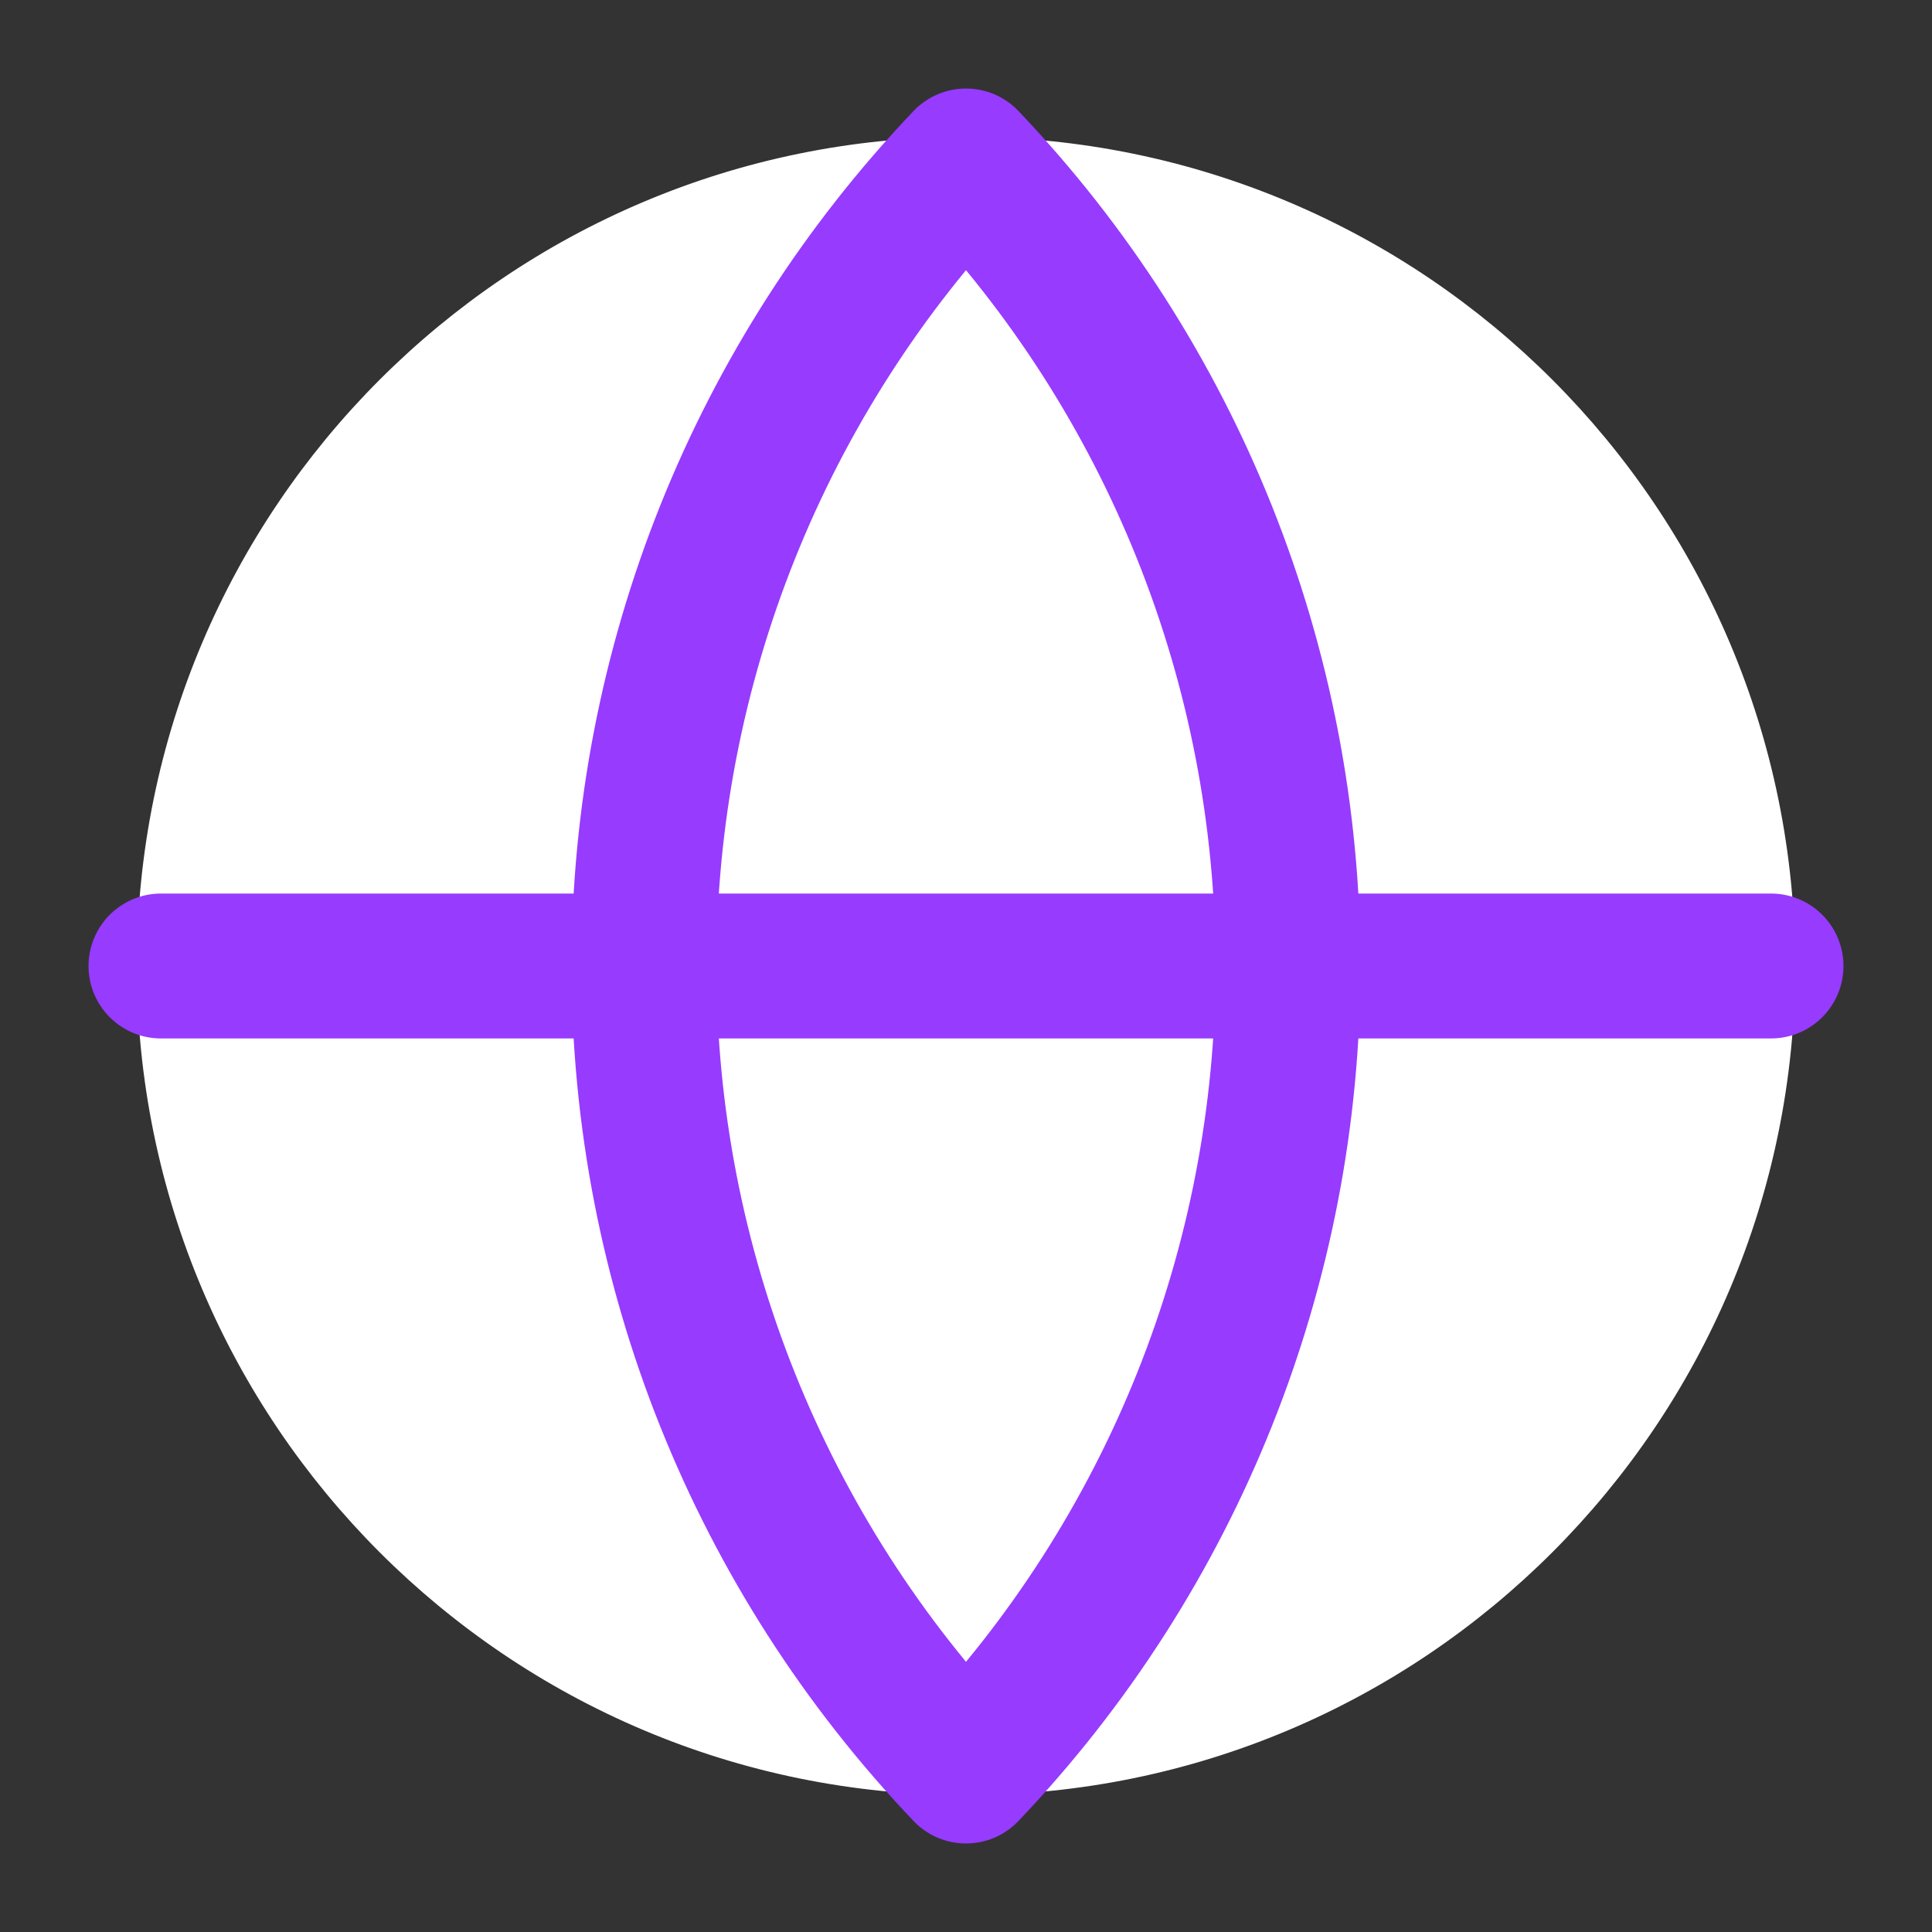 <svg width="40" height="40" viewBox="0 0 40 40" fill="none" xmlns="http://www.w3.org/2000/svg">
<rect x="0" y="0" width="40" height="40" fill="#333333" stroke="none"/>
<path d="M20 36.667C29.205 36.667 36.667 29.205 36.667 20C36.667 10.795 29.205 3.333 20 3.333C10.795 3.333 3.333 10.795 3.333 20C3.333 29.205 10.795 36.667 20 36.667Z" fill="white"/>
<path d="M20 3.333C15.72 7.827 13.333 13.794 13.333 20C13.333 26.205 15.72 32.173 20 36.667C24.28 32.173 26.667 26.205 26.667 20C26.667 13.794 24.28 7.827 20 3.333Z" fill="white"/>
<path d="M3.333 20H36.667H3.333Z" fill="white"/>
<path d="M36.667 20C36.667 29.205 29.205 36.667 20 36.667M36.667 20C36.667 10.795 29.205 3.333 20 3.333M36.667 20H3.333M20 36.667C10.795 36.667 3.333 29.205 3.333 20M20 36.667C15.72 32.173 13.333 26.205 13.333 20C13.333 13.794 15.72 7.827 20 3.333M20 36.667C24.28 32.173 26.667 26.205 26.667 20C26.667 13.794 24.28 7.827 20 3.333M3.333 20C3.333 10.795 10.795 3.333 20 3.333" stroke="white" stroke-linecap="round" stroke-linejoin="round"/>
<path d="M36.667 20H20H3.333M20 36.667C15.72 32.173 13.333 26.205 13.333 20C13.333 13.794 15.72 7.827 20 3.333C24.28 7.827 26.667 13.794 26.667 20C26.667 26.205 24.28 32.173 20 36.667Z" stroke="#973BFF" stroke-width="3" stroke-linecap="round" stroke-linejoin="round"/>
</svg>
